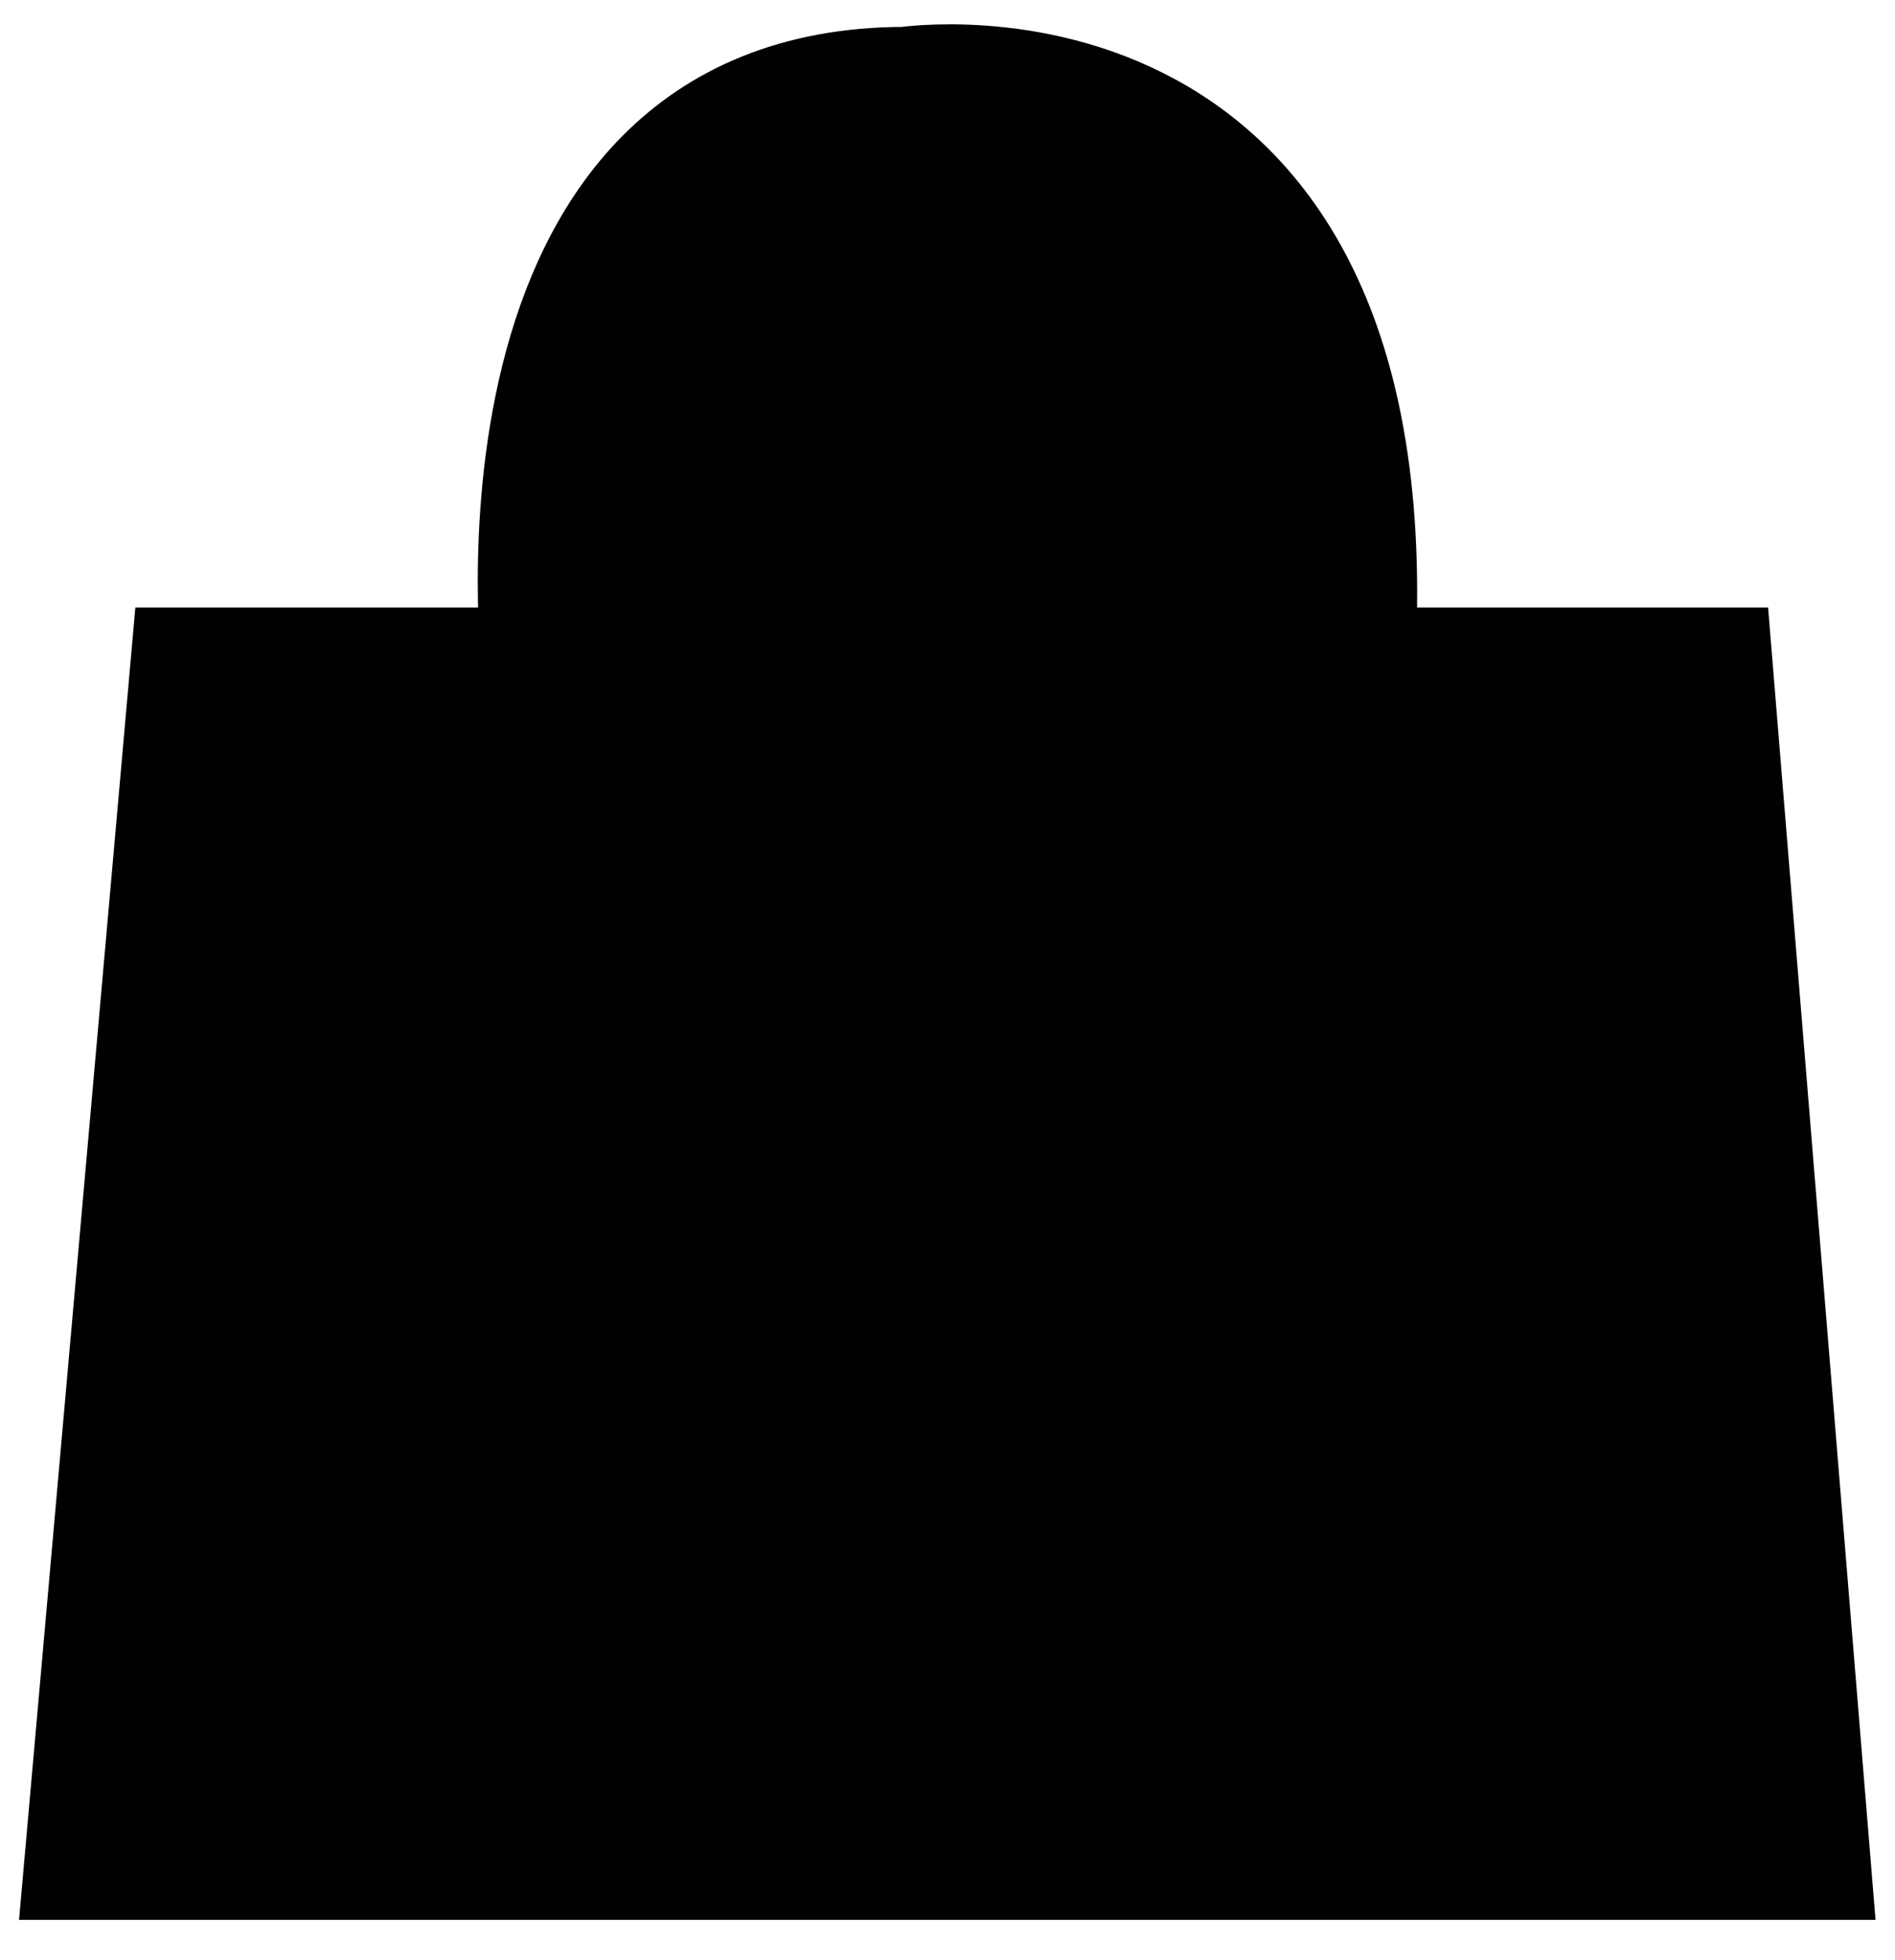 <svg
    xmlns="http://www.w3.org/2000/svg"
    viewBox="0 0 117 121"
    id="vector">
    <defs>
        <clipPath id="clip_path">
            <path d="M 116.87 0 L 0.53 0 L 0.53 120.29 L 116.87 120.29 L 116.87 0 Z"/>
        </clipPath>
        <clipPath id="clip_path_1">
            <path d="M 116.87 0 L 0.53 0 L 0.53 120.29 L 116.87 120.29 L 116.87 0 Z"/>
        </clipPath>
    </defs>
    <g id="group">
        <path
            id="path"
            clip-path="url(#clip_path)"
            d="M 5 115 L 112 115 L 105.94 41 L 11.56 41 L 5 115 Z"
            fill="#00000000"
            stroke="#010101"
            stroke-width="7"/>
        <path
            id="path_1"
            clip-path="url(#clip_path_1)"
            d="M 33.28 41.62 C 33.28 41.62 28.76 5.16 55.9 5.16 C 55.9 5.16 86.74 0.47 83.8 42"
            fill="#00000000"
            stroke="#010101"
            stroke-width="7"/>
    </g>
</svg>
